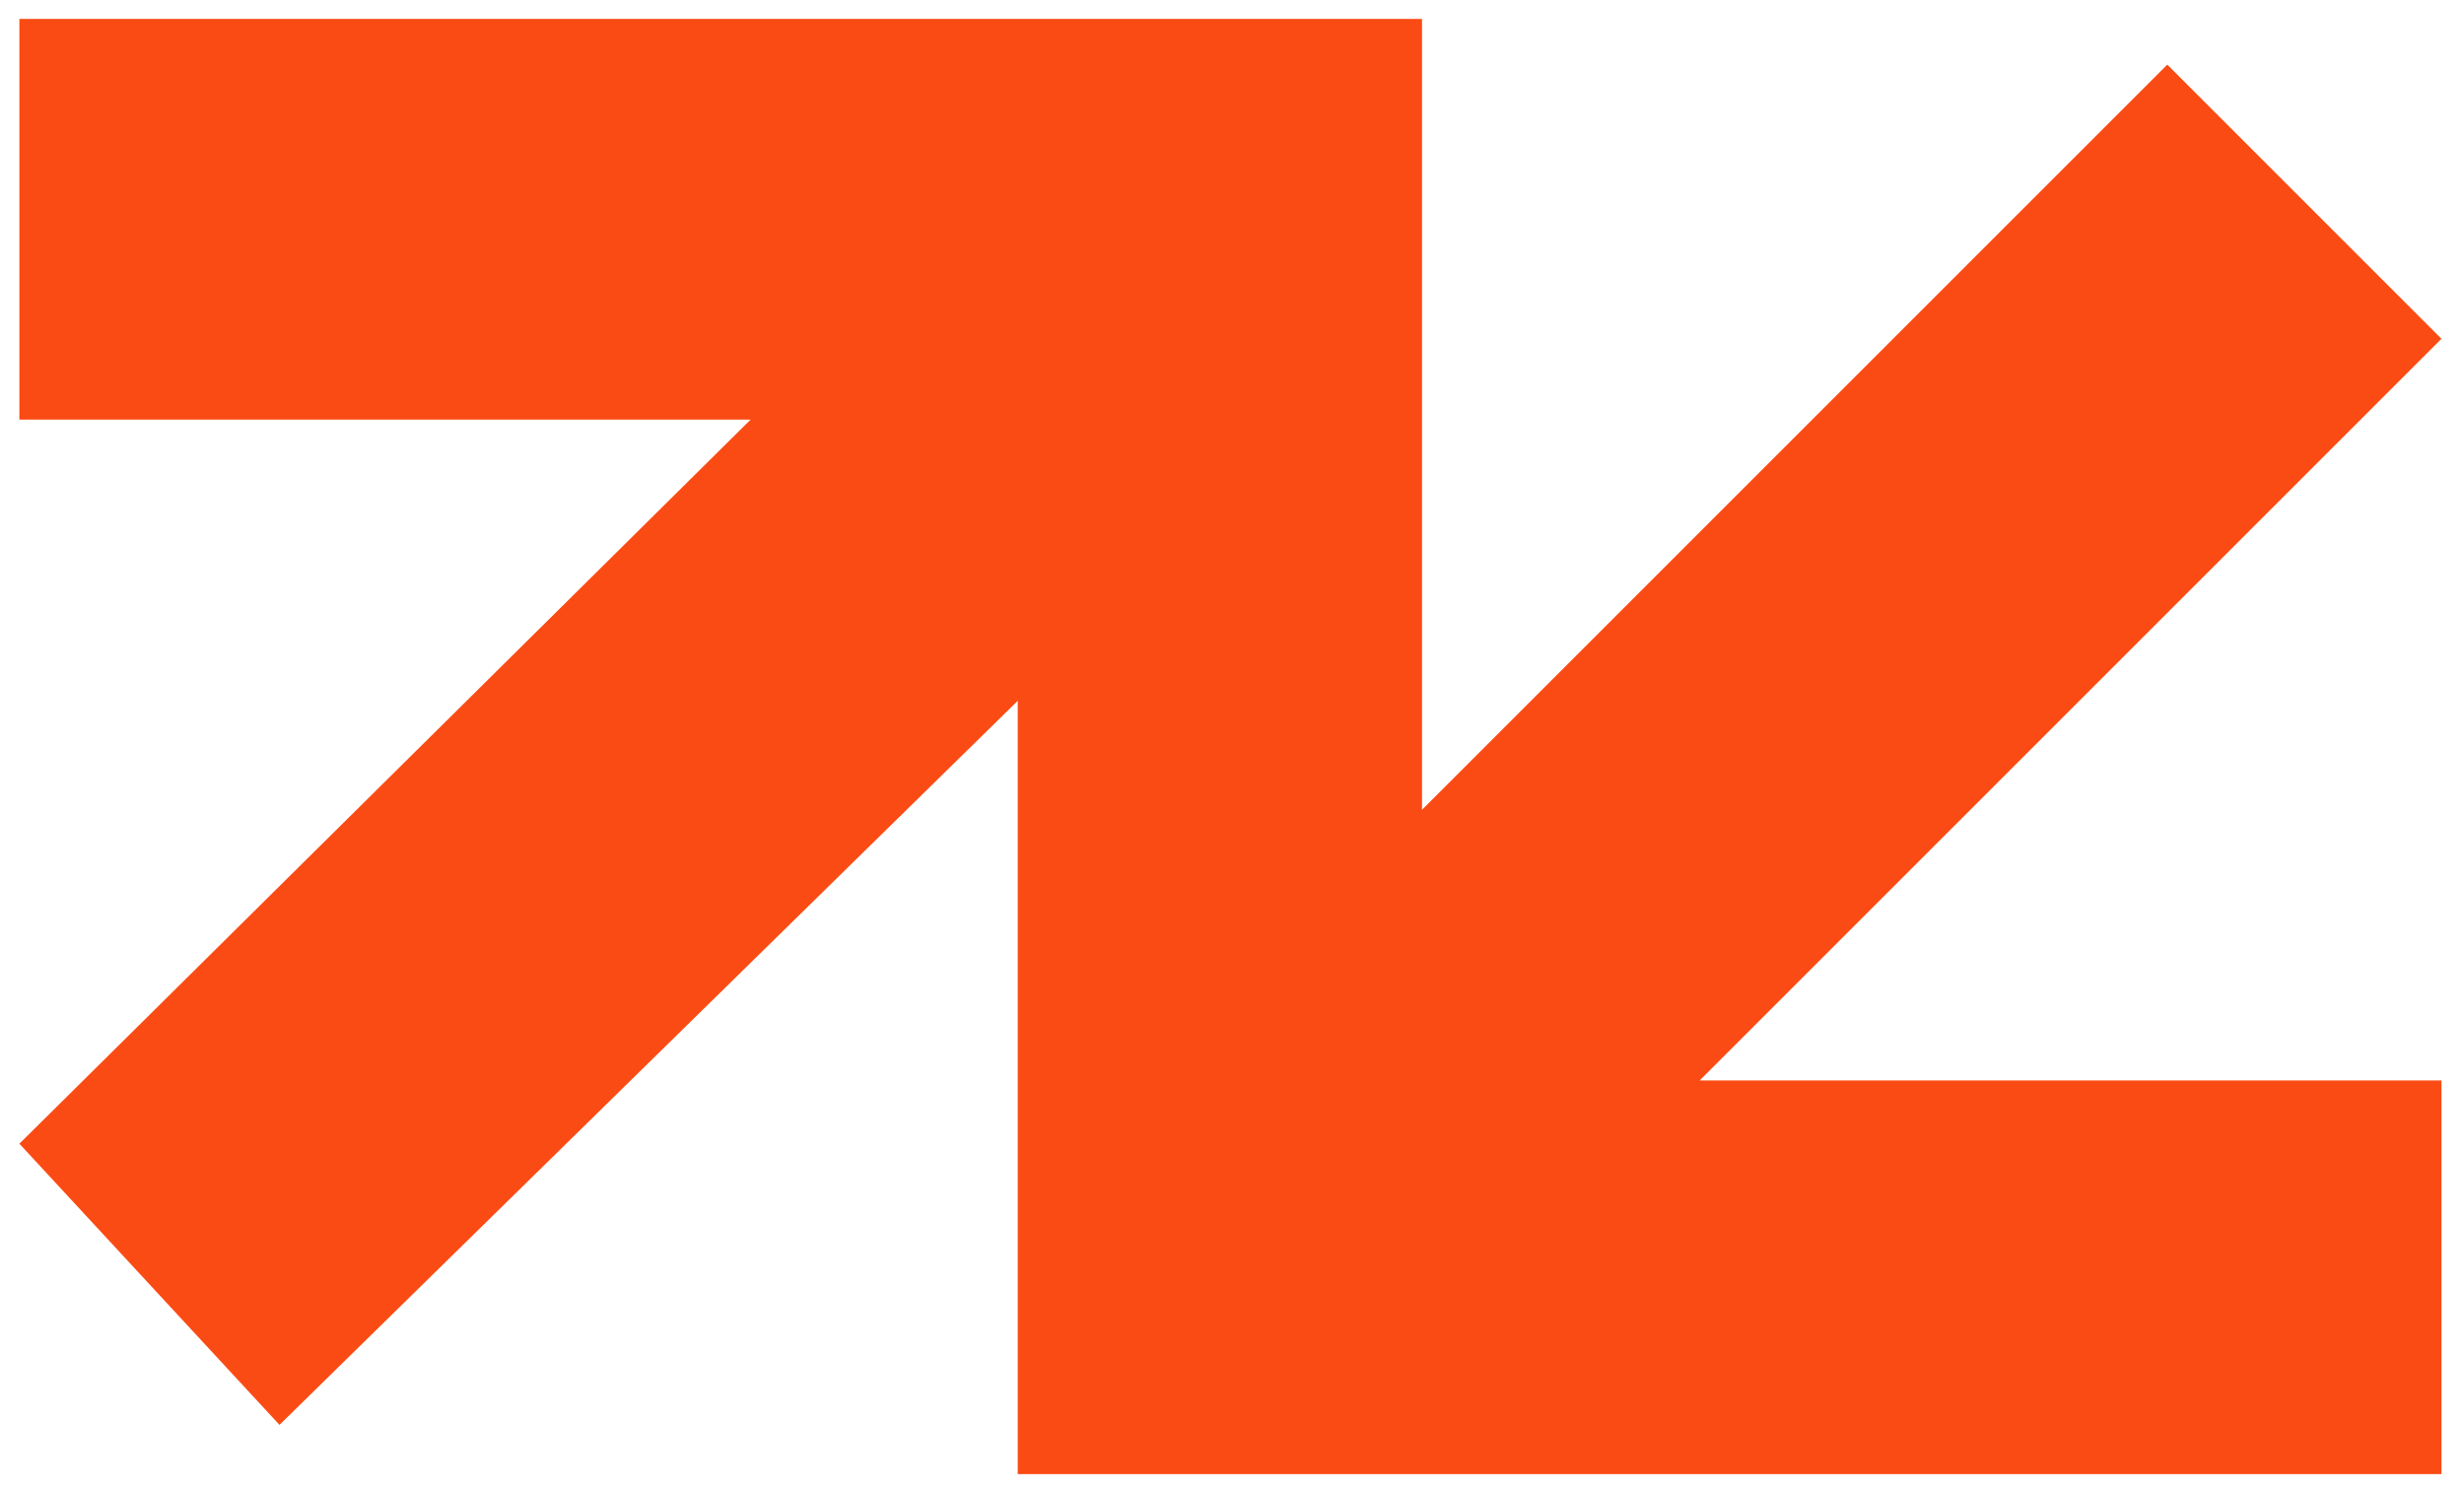 <svg width="81" height="49" viewBox="0 0 81 49" fill="none" xmlns="http://www.w3.org/2000/svg">
<path d="M0.637 13.797V0.623H46.746V26.624L71.245 2.125L80.259 11.139L55.875 35.523H80.259V48.466H33.456V23.042L9.188 46.848L0.637 37.603L24.674 13.797L0.637 13.797Z" fill="#FB4B14"/>
</svg>
